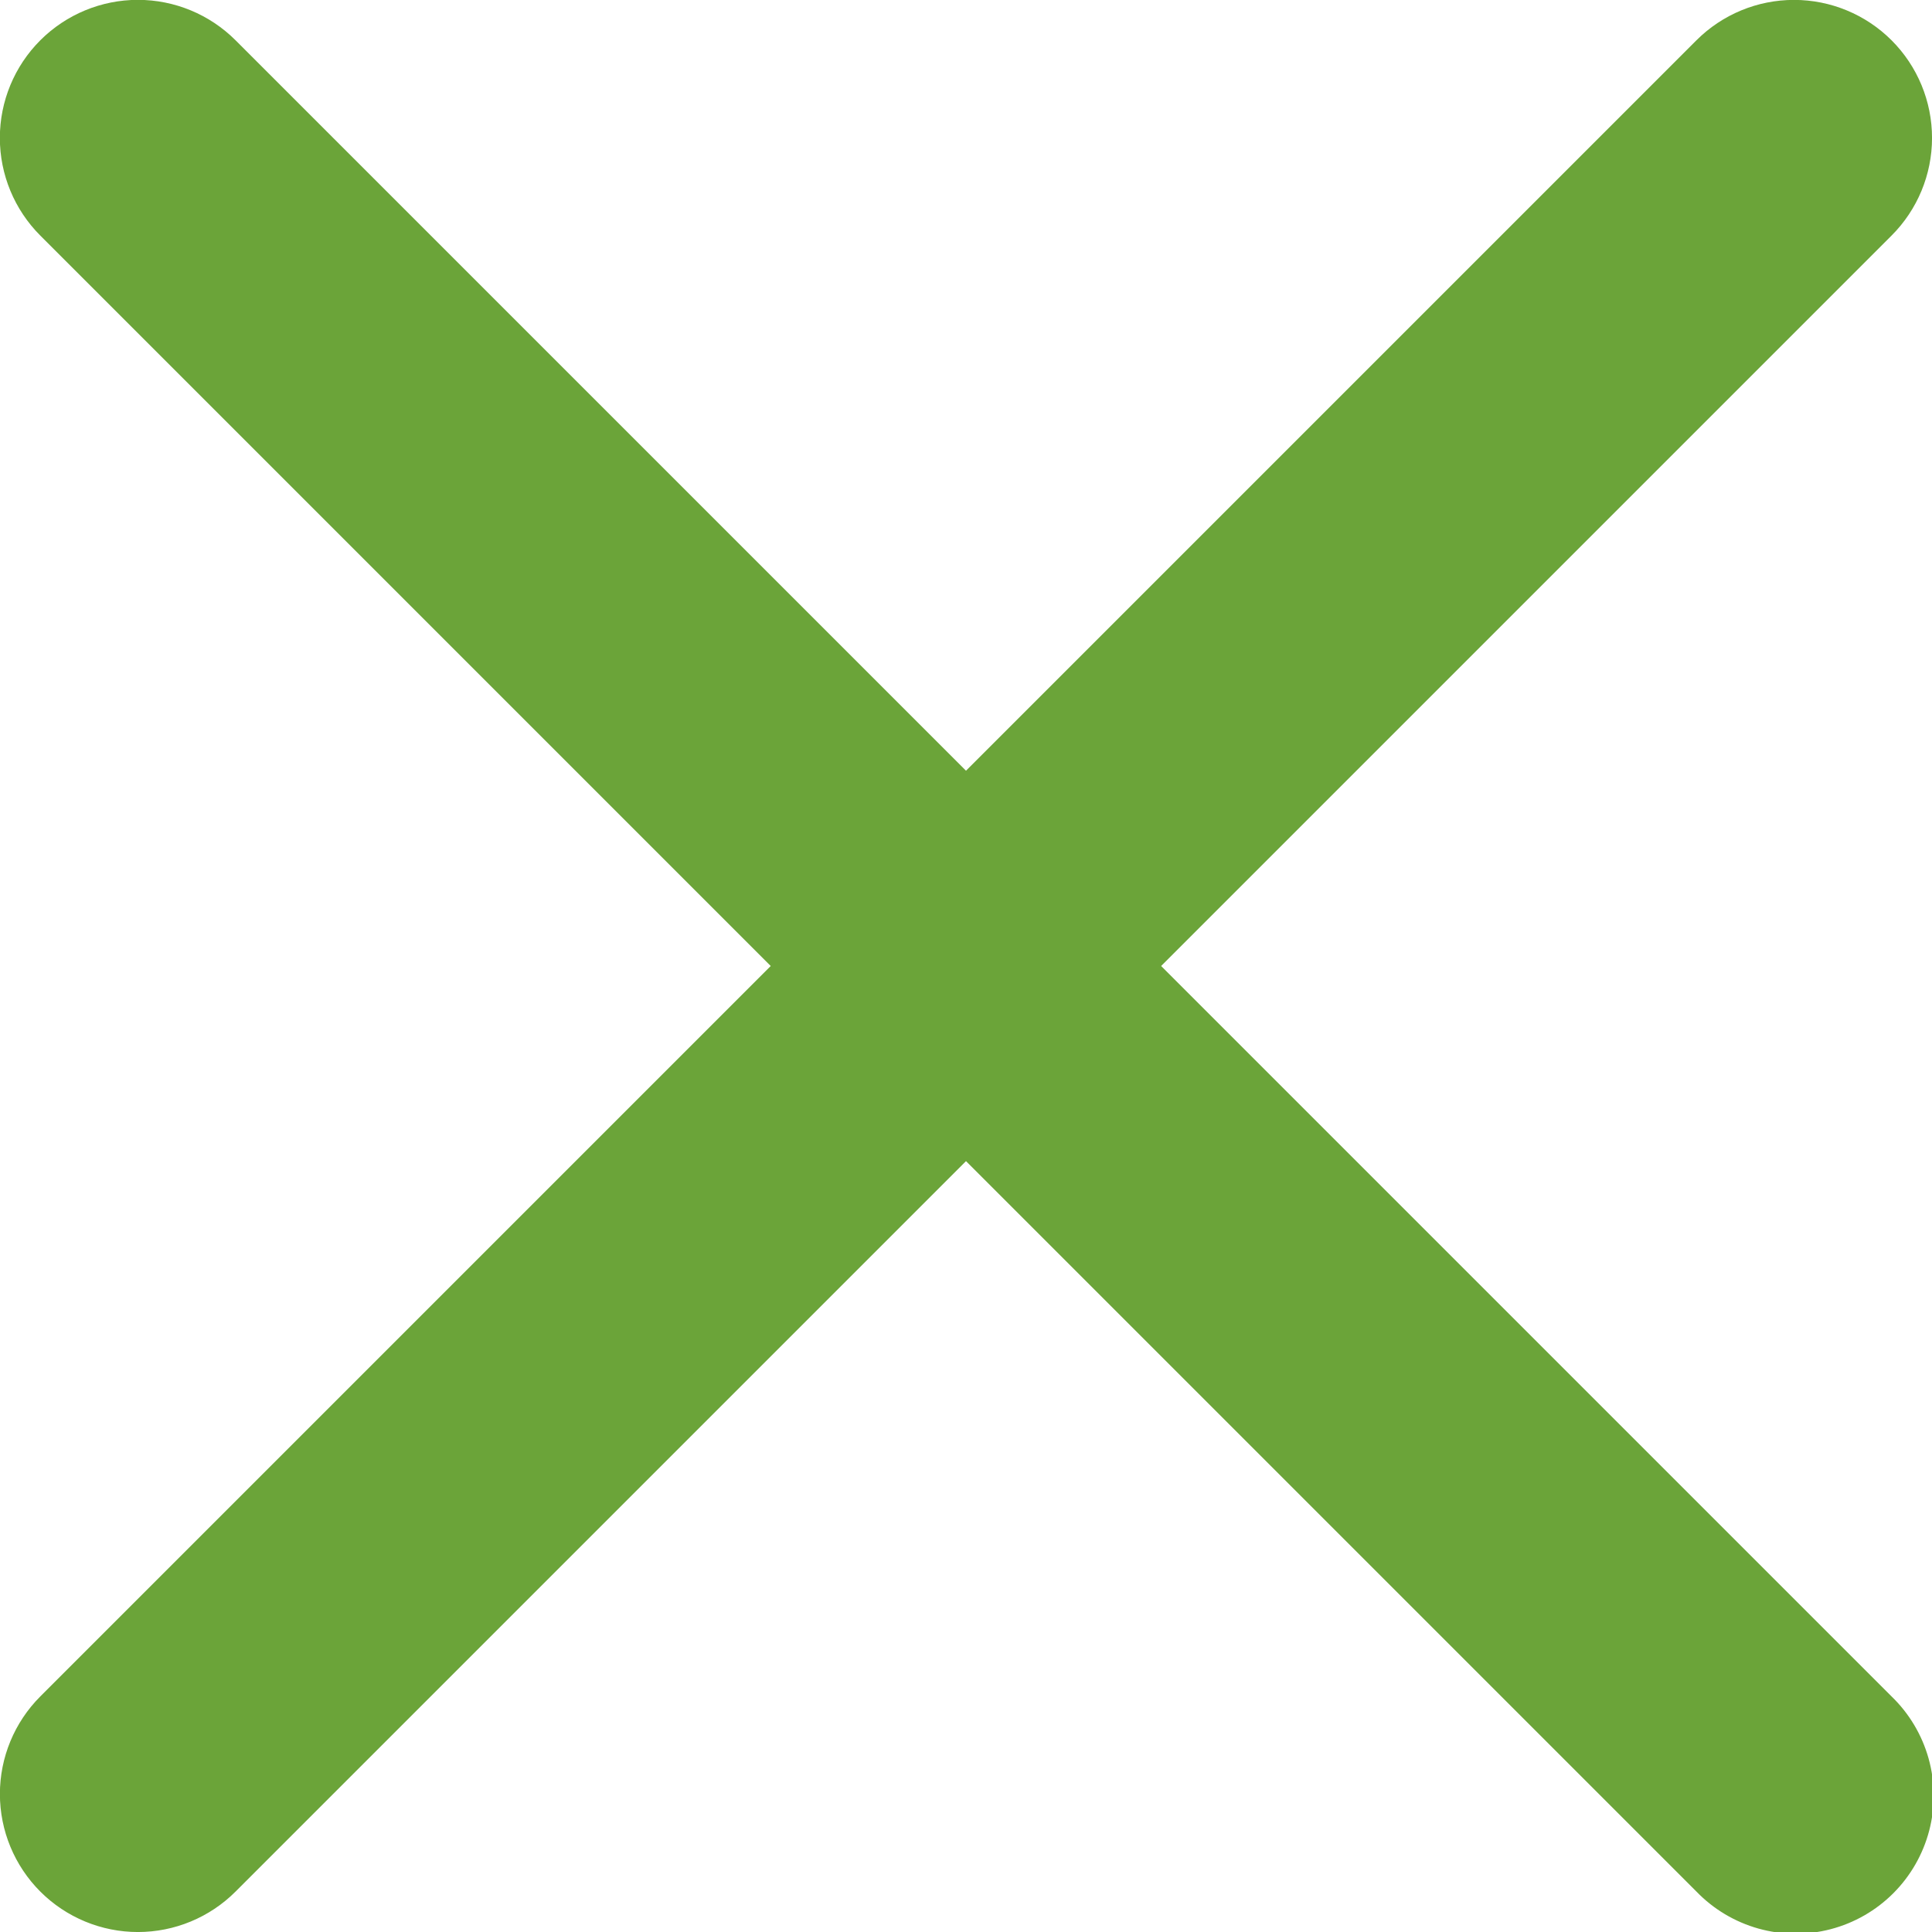 <svg xmlns="http://www.w3.org/2000/svg" xmlns:xlink="http://www.w3.org/1999/xlink" width="14" height="14" viewBox="0 0 14 14"><defs><clipPath id="a"><path d="M12.293,13.707,7,8.414,1.707,13.707A1,1,0,0,1,.292,12.293L5.585,7,.292,1.707A1,1,0,0,1,1.707.292L7,5.585,12.293.292a1,1,0,0,1,1.414,1.415L8.414,7l5.293,5.293a1,1,0,1,1-1.414,1.414Z" transform="translate(0 0)"/></clipPath></defs><g transform="translate(0 0)" clip-path="url(#a)"><g transform="translate(-5 -5)"><rect width="24" height="24" fill="rgba(0,0,0,0)"/><rect width="24" height="24" fill="#6ba439"/></g></g></svg>